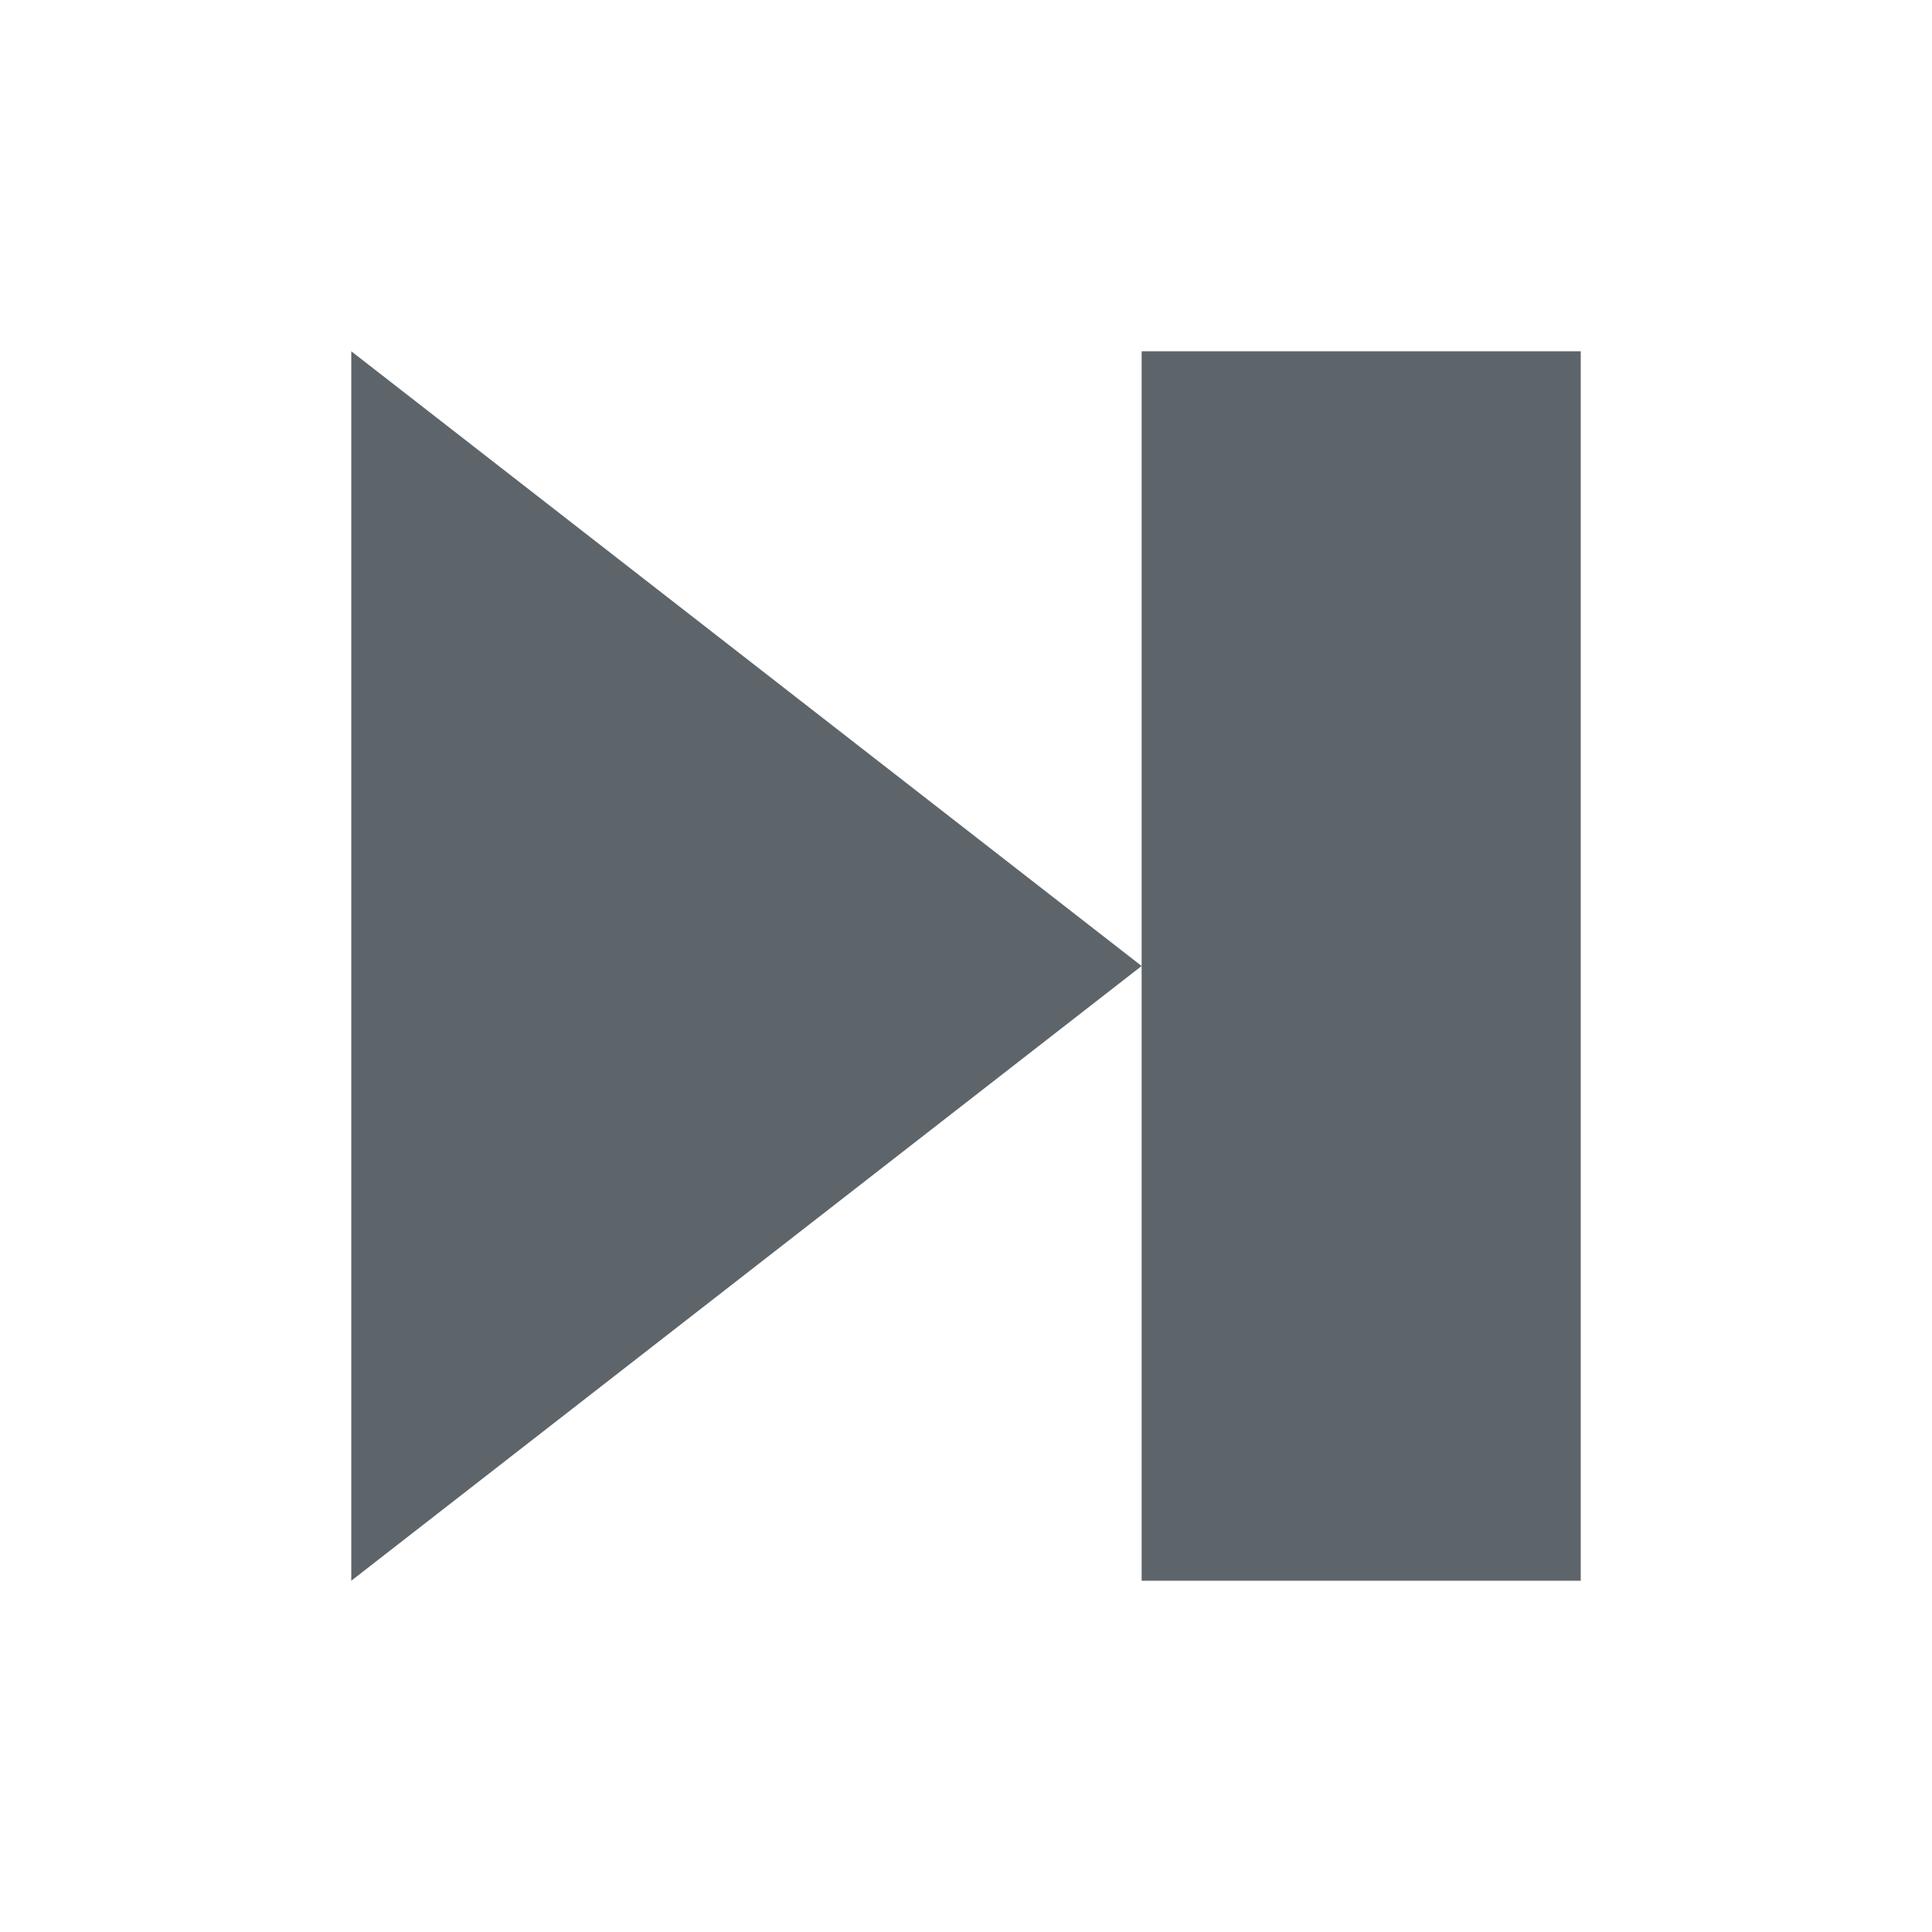 <svg xmlns="http://www.w3.org/2000/svg" viewBox="0 0 22 22"><defs id="defs3051"><style id="current-color-scheme" type="text/css">.ColorScheme-Text{color:#5d656b}</style></defs><path style="fill:currentColor;fill-opacity:1;stroke:none" d="m 4 4 0 14 L 13 11 Z M 13 11 l 0 7 5 0 0 -14 -5 0 z" class="ColorScheme-Text"/></svg>